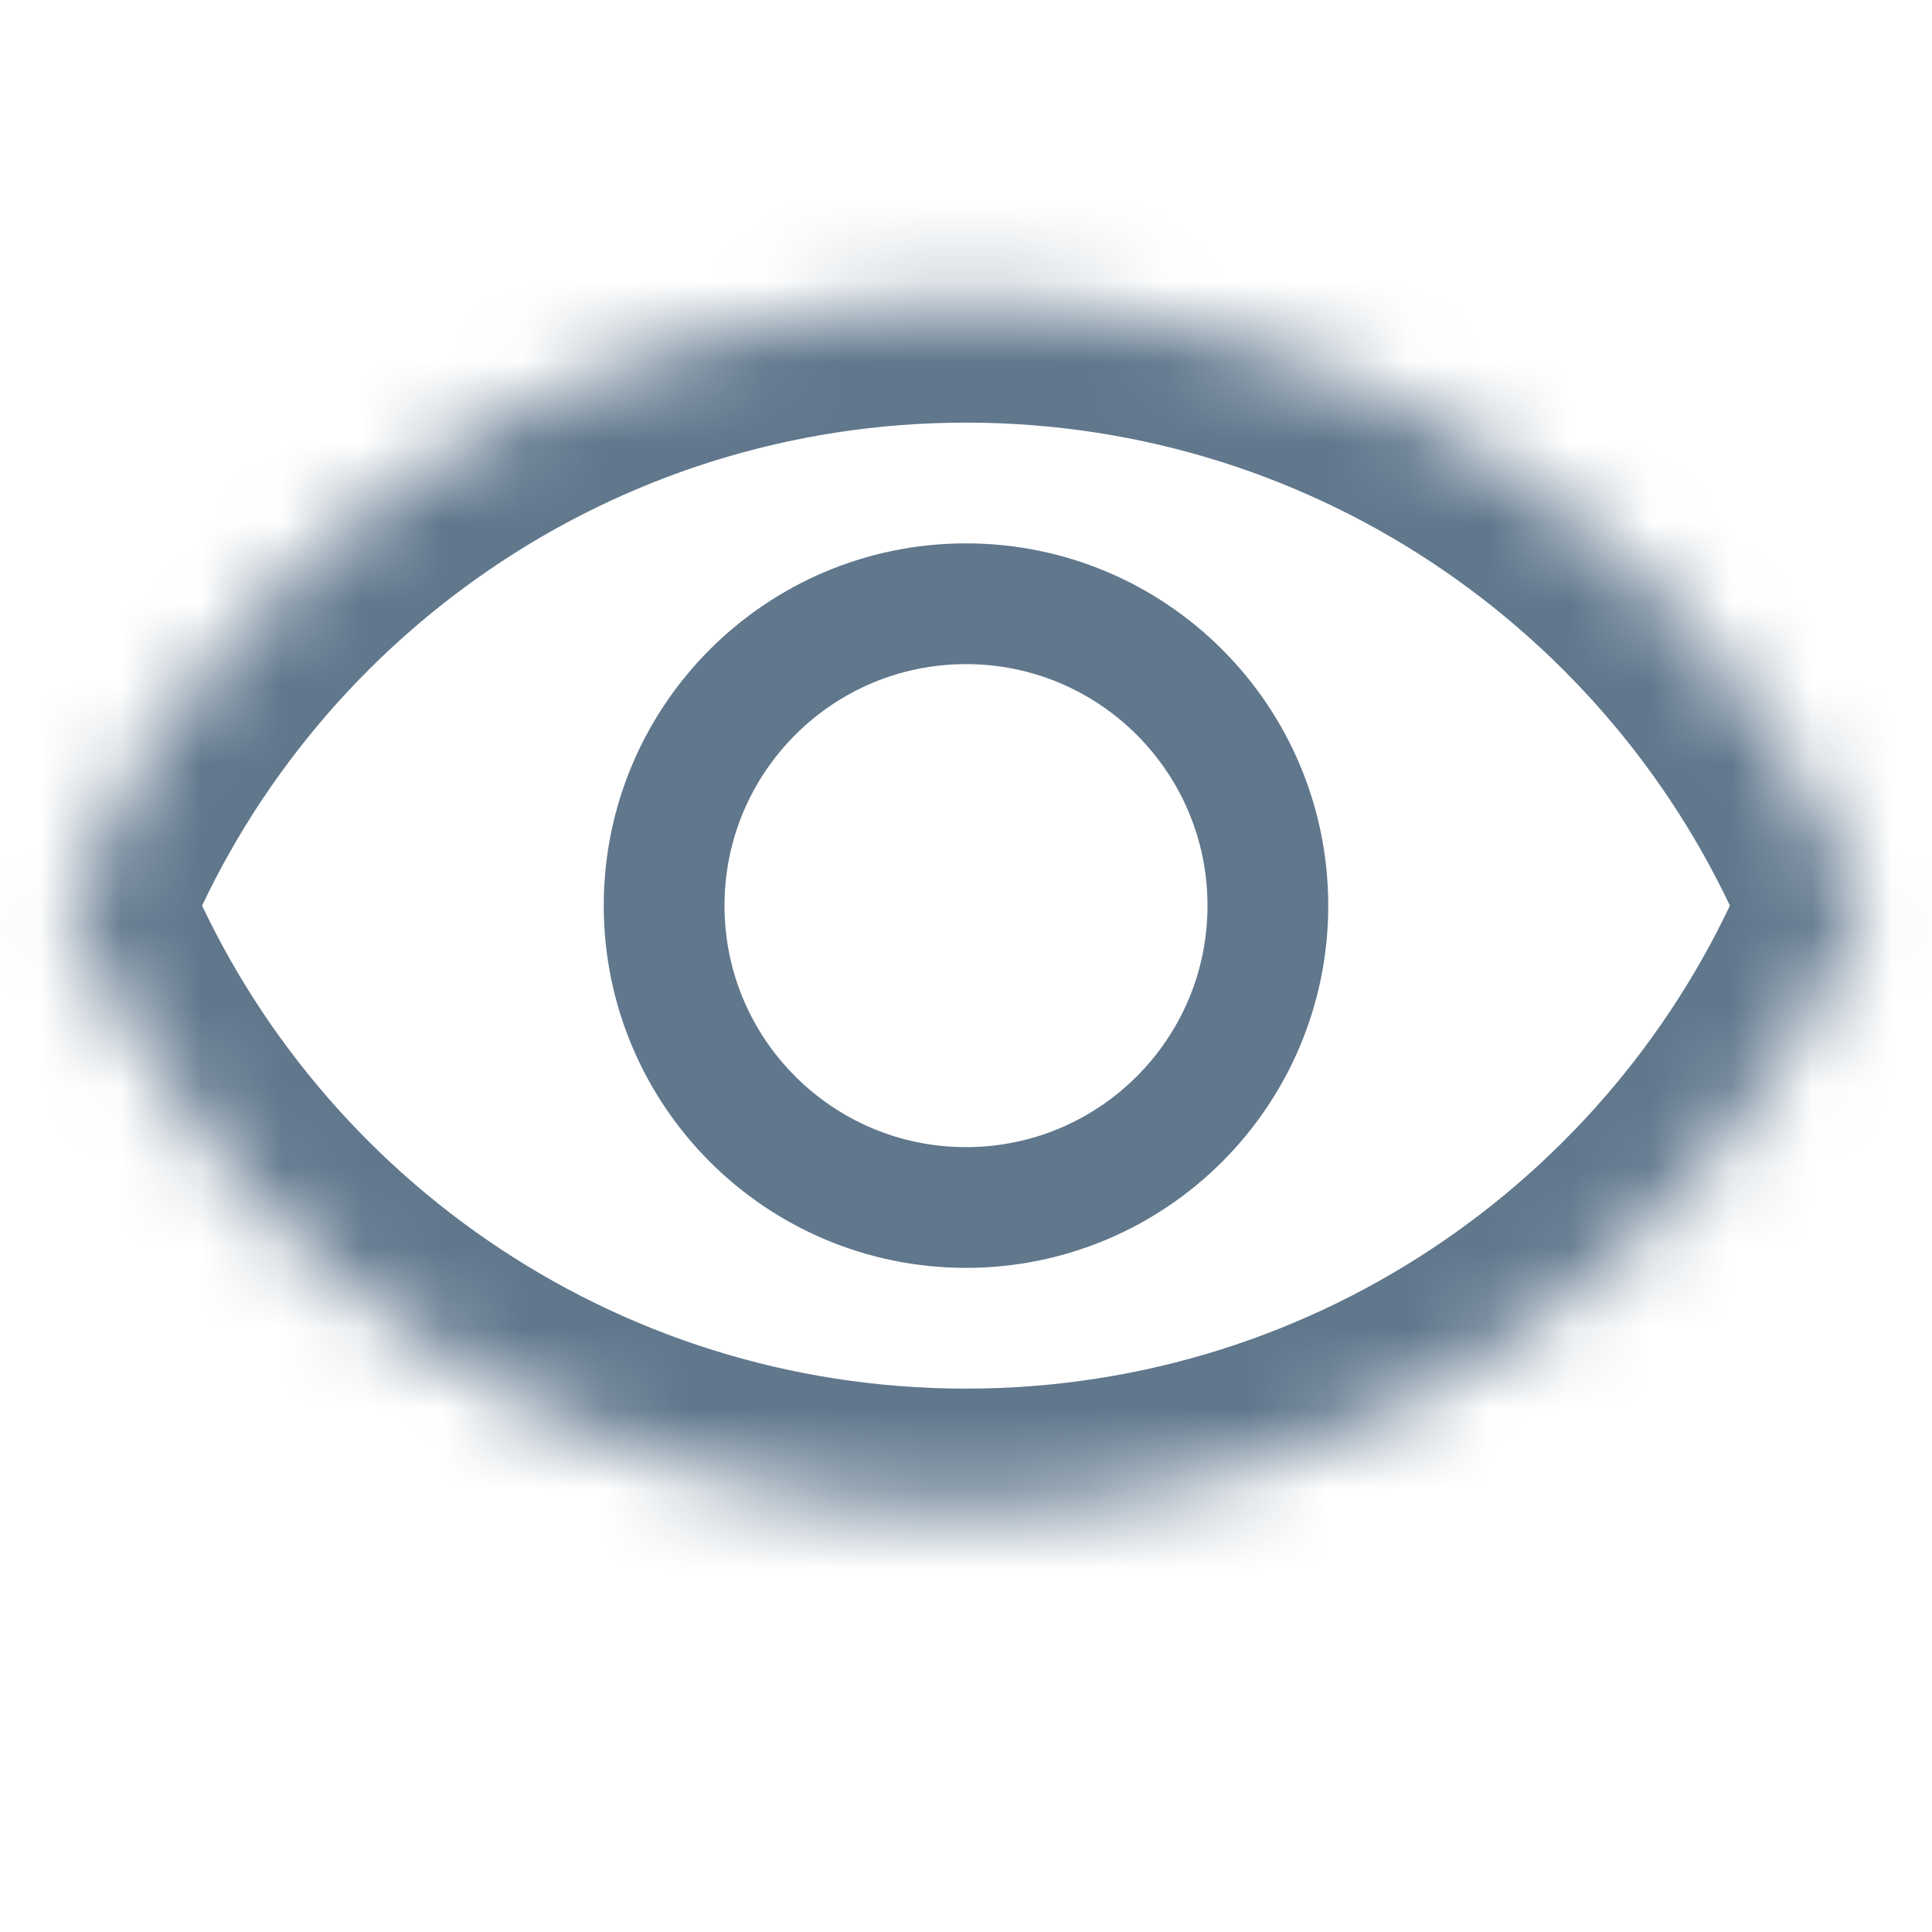 <svg width="24" height="24" viewBox="0 0 24 24" fill="none" xmlns="http://www.w3.org/2000/svg">
<path d="M8.25 11.25C8.25 9.179 9.929 7.5 12 7.5C14.071 7.5 15.75 9.179 15.75 11.25C15.75 13.321 14.071 15 12 15C9.929 15 8.25 13.321 8.25 11.25Z" stroke="#60778C" stroke-width="1.5"/>
<mask id="path-2-inside-1_1_185" fill="white">
<path fill-rule="evenodd" clip-rule="evenodd" d="M23.128 11.25C21.348 15.648 17.036 18.75 12 18.75C6.964 18.75 2.652 15.648 0.872 11.25C2.652 6.852 6.964 3.75 12 3.75C17.036 3.75 21.348 6.852 23.128 11.25Z"/>
</mask>
<path d="M23.128 11.25L24.518 11.813L24.746 11.25L24.518 10.687L23.128 11.25ZM0.872 11.25L-0.518 10.687L-0.746 11.25L-0.518 11.813L0.872 11.25ZM21.737 10.687C20.179 14.538 16.404 17.25 12 17.25V20.25C17.668 20.25 22.517 16.758 24.518 11.813L21.737 10.687ZM12 17.25C7.596 17.25 3.821 14.538 2.263 10.687L-0.518 11.813C1.483 16.758 6.332 20.25 12 20.25V17.25ZM2.263 11.813C3.821 7.962 7.596 5.25 12 5.25V2.25C6.332 2.25 1.483 5.742 -0.518 10.687L2.263 11.813ZM12 5.25C16.404 5.25 20.179 7.962 21.737 11.813L24.518 10.687C22.517 5.742 17.668 2.25 12 2.25V5.25Z" fill="#60778C" mask="url(#path-2-inside-1_1_185)"/>
</svg>
